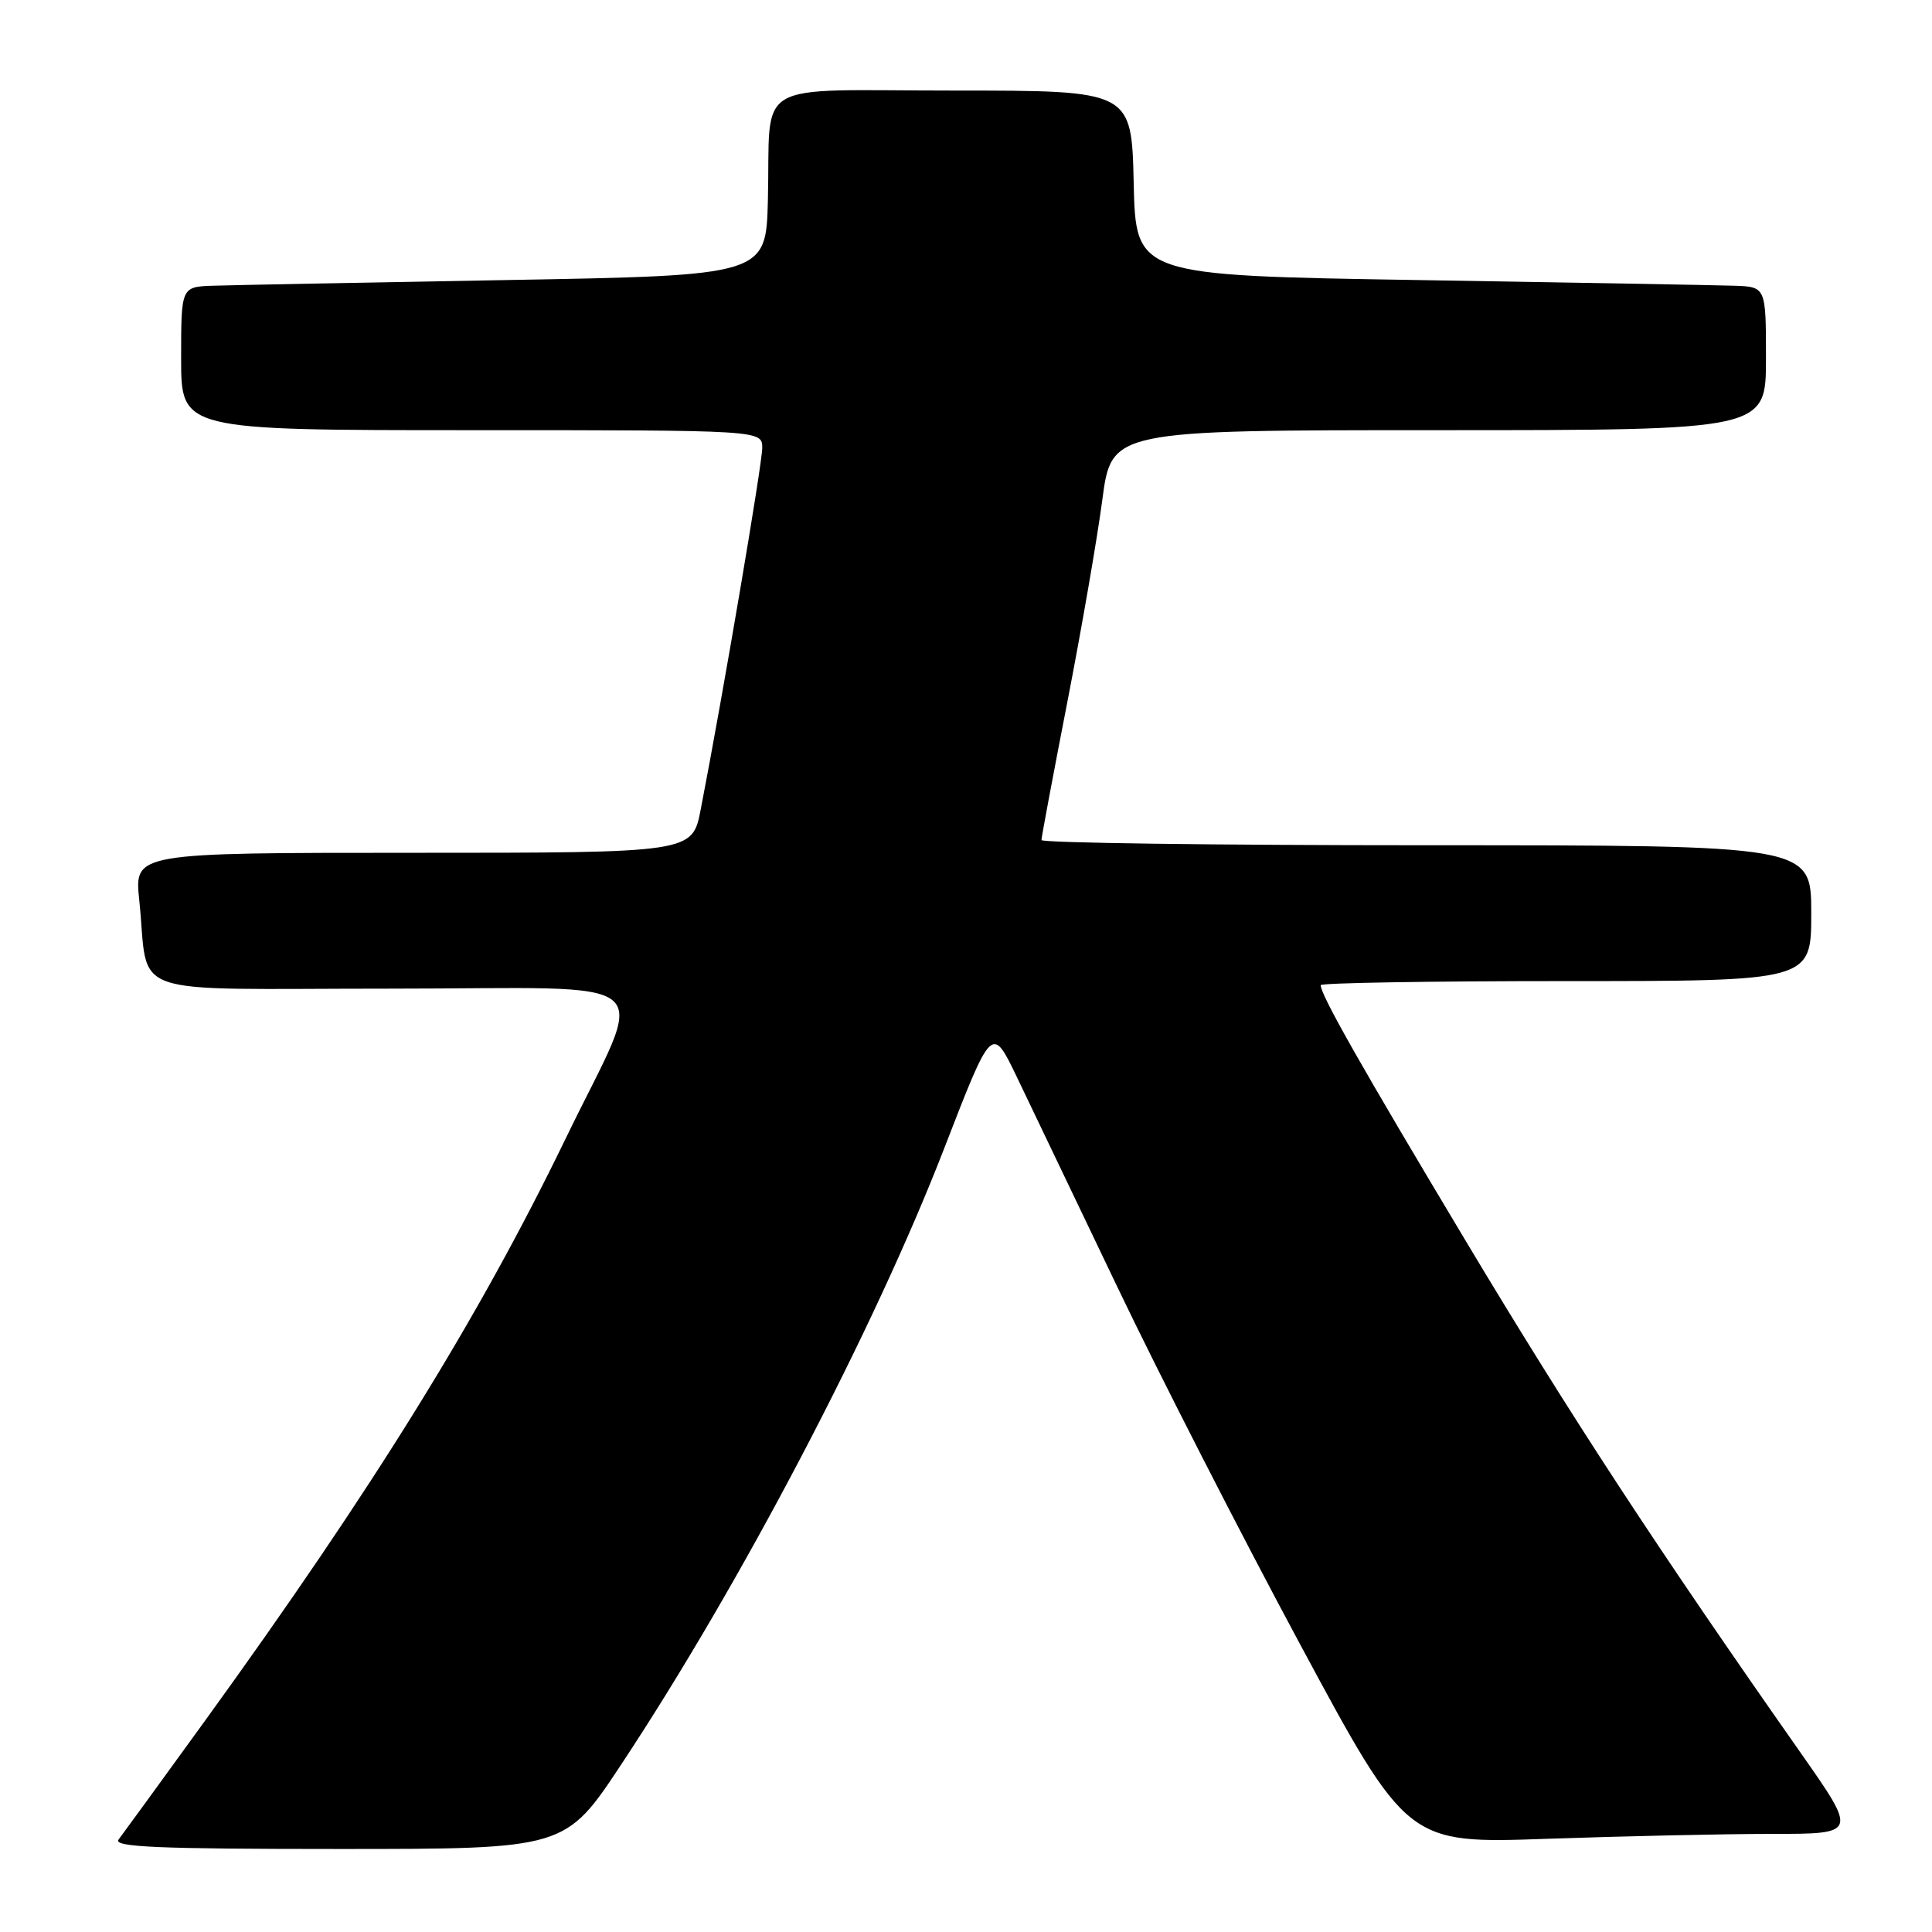<?xml version="1.0" encoding="UTF-8" standalone="no"?>
<!DOCTYPE svg PUBLIC "-//W3C//DTD SVG 1.1//EN" "http://www.w3.org/Graphics/SVG/1.1/DTD/svg11.dtd" >
<svg xmlns="http://www.w3.org/2000/svg" xmlns:xlink="http://www.w3.org/1999/xlink" version="1.1" viewBox="0 0 256 256">
 <g >
 <path fill="currentColor"
d=" M 82.35 233.75 C 98.20 209.79 115.81 176.19 125.11 152.17 C 131.43 135.84 131.43 135.84 134.72 142.67 C 136.52 146.43 142.51 158.95 148.04 170.50 C 153.56 182.05 164.47 203.38 172.28 217.90 C 186.49 244.30 186.49 244.30 205.00 243.65 C 215.17 243.30 228.59 243.00 234.81 243.00 C 246.13 243.00 246.13 243.00 238.59 232.25 C 219.61 205.20 208.14 187.67 194.26 164.50 C 180.29 141.17 175.00 131.84 175.00 130.54 C 175.00 130.24 189.62 130.00 207.50 130.00 C 240.00 130.00 240.00 130.00 240.00 121.00 C 240.00 112.00 240.00 112.00 189.00 112.00 C 160.95 112.00 138.00 111.69 138.00 111.31 C 138.00 110.93 139.54 102.72 141.42 93.06 C 143.30 83.40 145.39 71.34 146.06 66.25 C 147.28 57.00 147.28 57.00 190.64 57.00 C 234.00 57.00 234.00 57.00 234.00 47.50 C 234.00 38.00 234.00 38.00 229.75 37.86 C 227.41 37.78 208.62 37.45 188.00 37.11 C 150.50 36.50 150.50 36.50 150.22 24.25 C 149.94 12.00 149.94 12.00 126.49 12.00 C 99.19 12.00 102.15 10.26 101.75 26.50 C 101.50 36.50 101.50 36.50 67.00 37.11 C 48.02 37.44 30.59 37.78 28.25 37.86 C 24.00 38.00 24.00 38.00 24.00 47.50 C 24.00 57.00 24.00 57.00 62.50 57.00 C 101.00 57.00 101.00 57.00 101.00 59.36 C 101.00 61.47 95.78 92.16 92.85 107.25 C 91.74 113.00 91.74 113.00 54.77 113.00 C 17.80 113.00 17.80 113.00 18.45 119.25 C 19.83 132.42 15.81 131.00 51.69 131.00 C 88.60 131.00 85.75 128.56 74.92 150.93 C 63.44 174.63 49.43 197.24 27.17 228.00 C 21.40 235.97 16.24 243.06 15.71 243.75 C 14.95 244.74 20.93 245.00 44.83 245.00 C 74.91 245.00 74.91 245.00 82.35 233.75 Z "/>
</g>
</svg>
